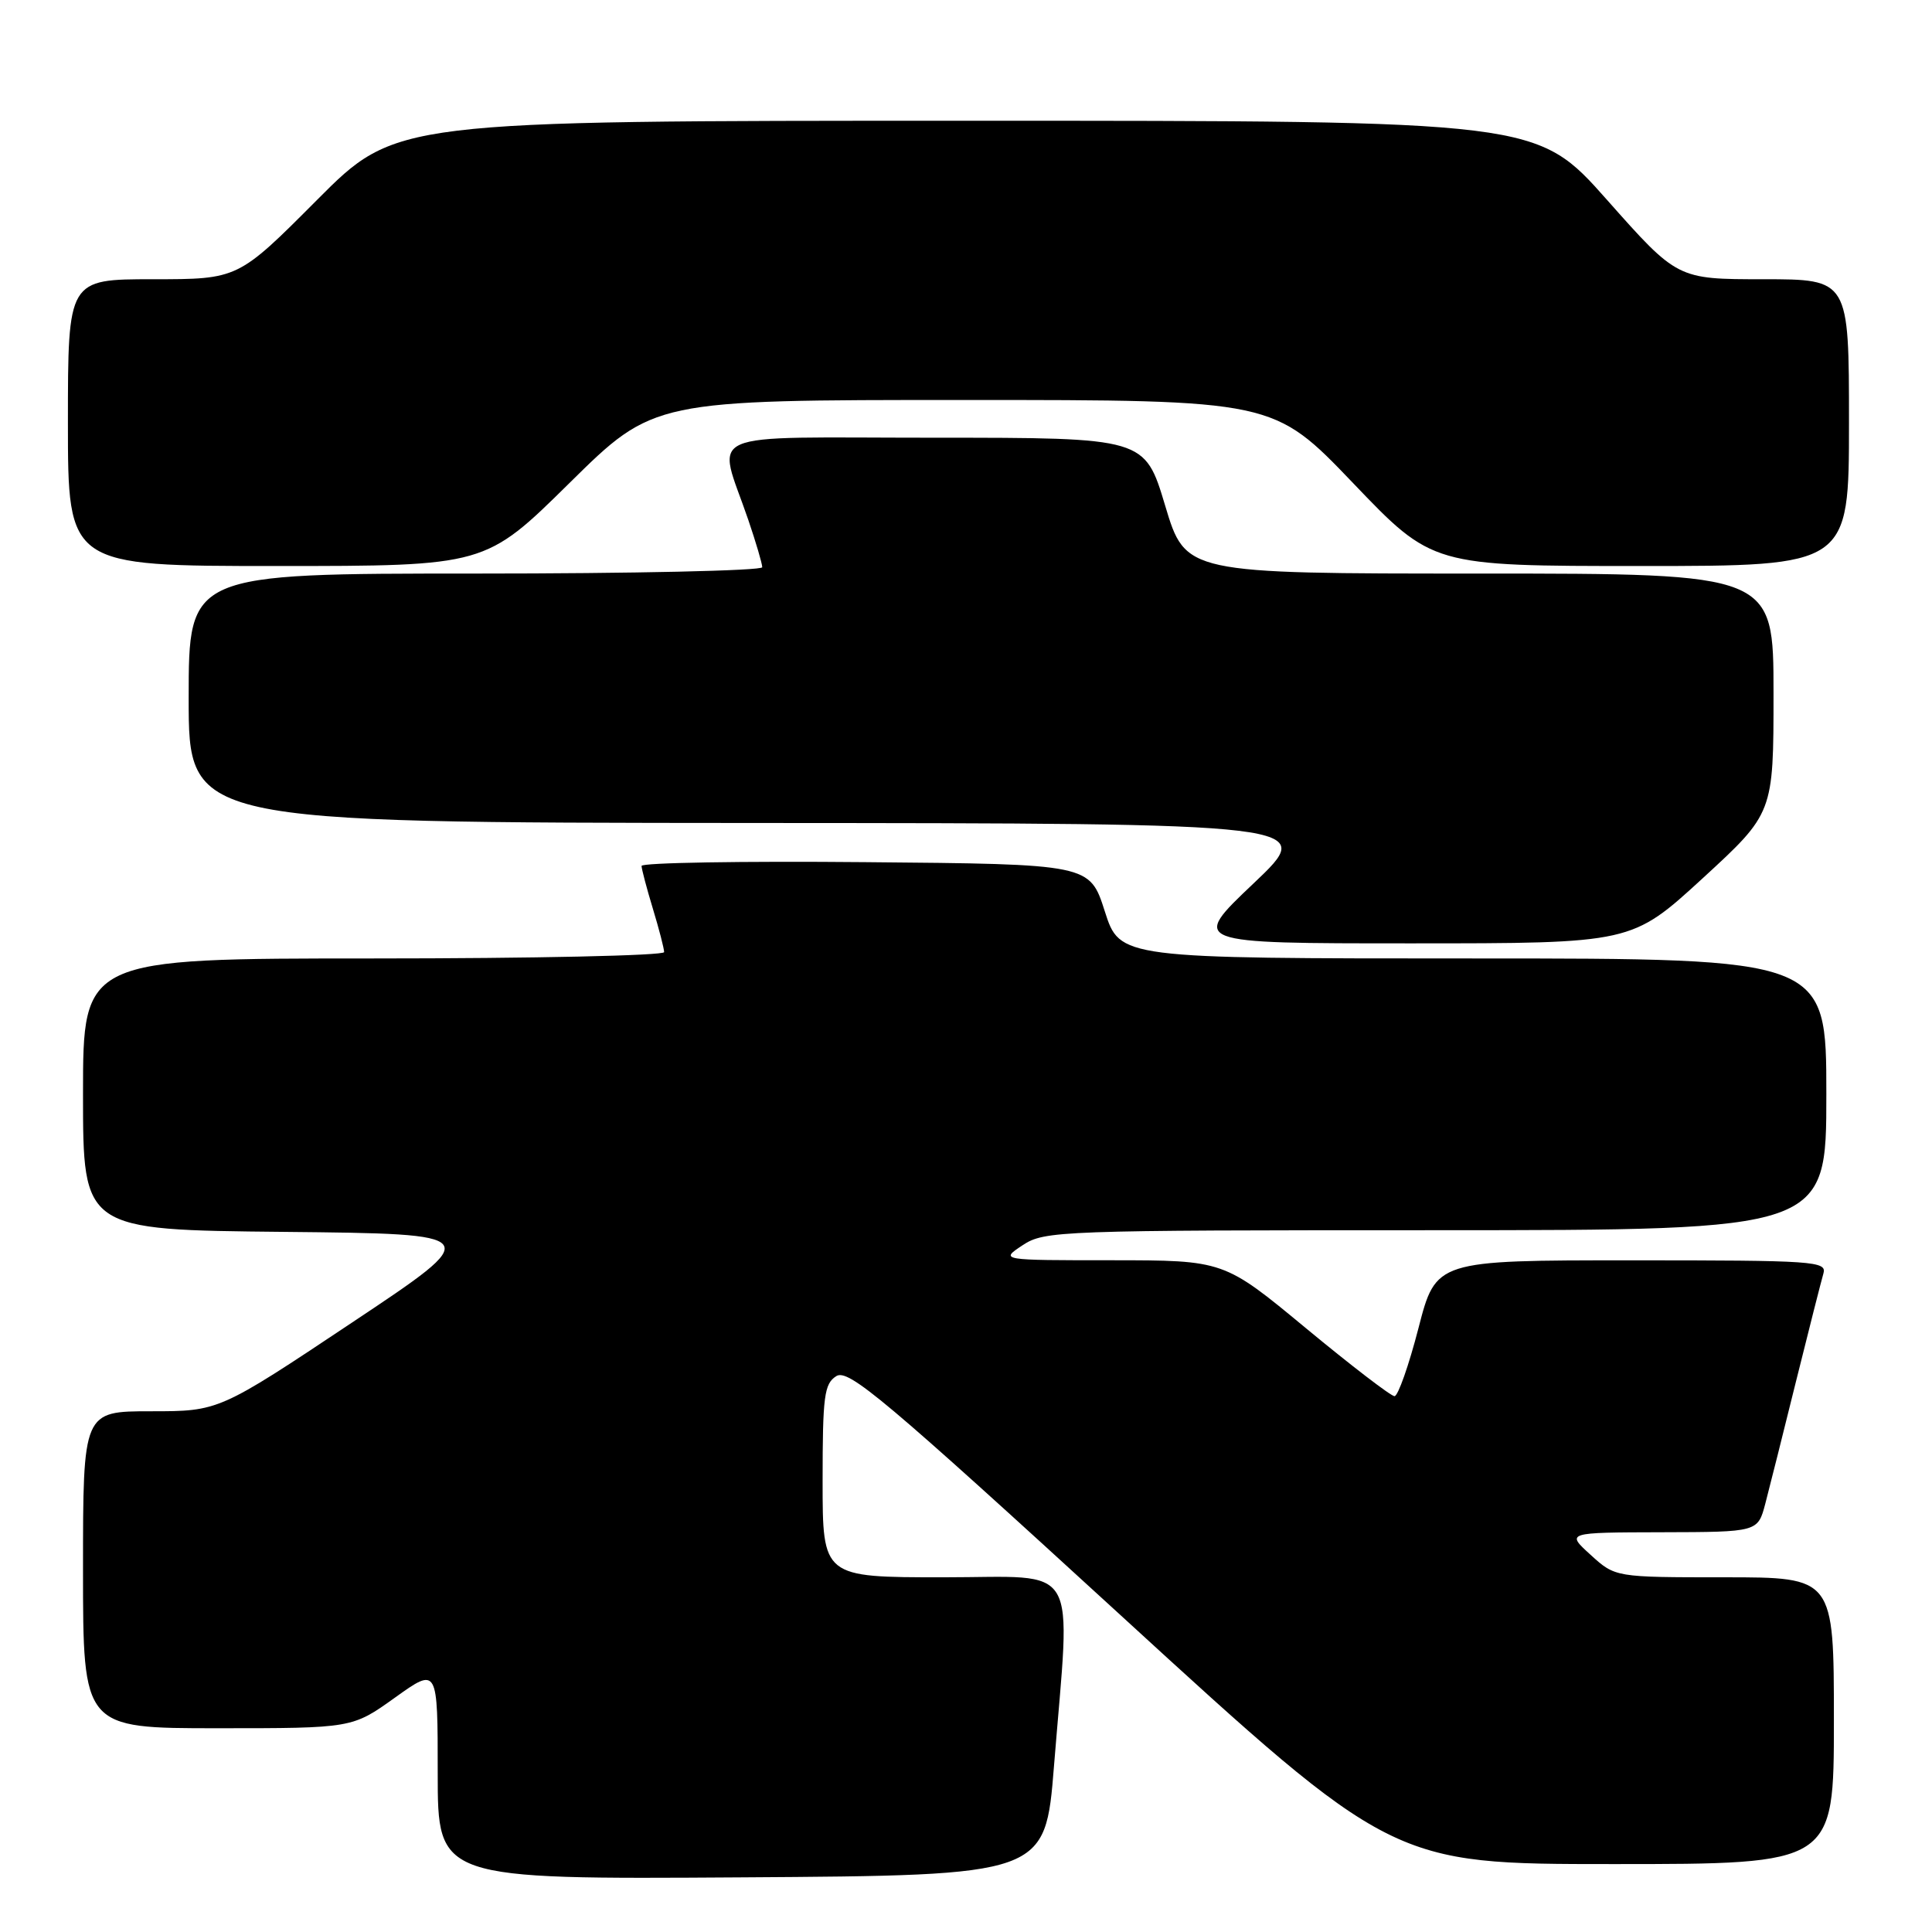<?xml version="1.0" encoding="UTF-8" standalone="no"?>
<!DOCTYPE svg PUBLIC "-//W3C//DTD SVG 1.1//EN" "http://www.w3.org/Graphics/SVG/1.1/DTD/svg11.dtd" >
<svg xmlns="http://www.w3.org/2000/svg" xmlns:xlink="http://www.w3.org/1999/xlink" version="1.1" viewBox="0 0 256 256">
 <g >
 <path fill="currentColor"
d=" M 139.66 234.00 C 141.87 206.45 143.37 209.00 125.00 209.00 C 109.00 209.00 109.00 209.00 109.00 196.24 C 109.00 184.98 109.21 183.35 110.82 182.34 C 112.42 181.35 117.18 185.35 148.57 214.10 C 184.49 247.00 184.49 247.00 213.74 247.00 C 243.00 247.00 243.00 247.00 243.00 228.00 C 243.00 209.00 243.00 209.00 228.52 209.00 C 214.03 209.00 214.03 209.00 210.77 206.03 C 207.50 203.06 207.50 203.06 220.21 203.03 C 232.92 203.00 232.92 203.00 233.91 199.25 C 234.45 197.19 236.29 189.88 237.99 183.00 C 239.70 176.12 241.33 169.71 241.61 168.75 C 242.10 167.11 240.43 167.00 216.20 167.00 C 190.27 167.00 190.27 167.00 187.95 176.00 C 186.67 180.95 185.24 185.00 184.78 185.00 C 184.31 185.00 179.03 180.95 173.05 176.00 C 162.18 167.00 162.18 167.00 147.34 166.99 C 132.50 166.99 132.50 166.99 135.50 165.00 C 138.40 163.08 140.29 163.01 190.25 163.01 C 242.00 163.00 242.00 163.00 242.00 145.00 C 242.00 127.00 242.00 127.00 195.19 127.00 C 148.39 127.00 148.39 127.00 146.39 120.75 C 144.39 114.50 144.39 114.50 114.69 114.24 C 98.36 114.09 85.00 114.31 85.01 114.74 C 85.02 115.16 85.69 117.71 86.51 120.41 C 87.33 123.11 88.00 125.70 88.00 126.16 C 88.00 126.62 70.68 127.00 49.50 127.00 C 11.00 127.00 11.00 127.00 11.00 144.98 C 11.00 162.97 11.00 162.97 37.64 163.23 C 64.28 163.50 64.28 163.50 46.64 175.25 C 29.01 187.00 29.01 187.00 20.00 187.00 C 11.00 187.00 11.00 187.00 11.00 208.00 C 11.00 229.00 11.00 229.00 28.84 229.00 C 46.67 229.00 46.67 229.00 52.34 224.94 C 58.00 220.89 58.00 220.89 58.00 234.96 C 58.00 249.02 58.00 249.02 98.25 248.76 C 138.50 248.50 138.50 248.50 139.66 234.00 Z  M 225.61 116.38 C 235.00 107.75 235.00 107.75 235.00 91.88 C 235.00 76.00 235.00 76.00 196.05 76.00 C 157.09 76.00 157.09 76.00 154.39 67.00 C 151.69 58.00 151.69 58.00 123.83 58.00 C 92.23 58.00 95.02 56.77 99.16 68.91 C 100.17 71.88 101.00 74.69 101.00 75.16 C 101.00 75.62 83.90 76.00 63.00 76.00 C 25.00 76.00 25.00 76.00 25.00 92.50 C 25.00 109.00 25.00 109.00 99.75 109.05 C 174.50 109.09 174.50 109.09 166.11 117.05 C 157.72 125.00 157.72 125.00 186.96 125.00 C 216.21 125.00 216.21 125.00 225.61 116.38 Z  M 75.46 64.00 C 86.61 53.00 86.61 53.00 127.68 53.00 C 168.75 53.00 168.75 53.00 179.28 64.00 C 189.80 75.00 189.80 75.00 217.40 75.00 C 245.00 75.00 245.00 75.00 245.00 56.00 C 245.00 37.00 245.00 37.00 233.63 37.00 C 222.26 37.00 222.26 37.00 212.95 26.50 C 203.64 16.00 203.64 16.00 128.05 16.00 C 52.46 16.00 52.46 16.00 42.00 26.50 C 31.54 37.00 31.54 37.00 20.27 37.00 C 9.00 37.00 9.00 37.00 9.00 56.00 C 9.00 75.00 9.00 75.00 36.65 75.00 C 64.31 75.00 64.31 75.00 75.46 64.00 Z "/>
</g>
</svg>